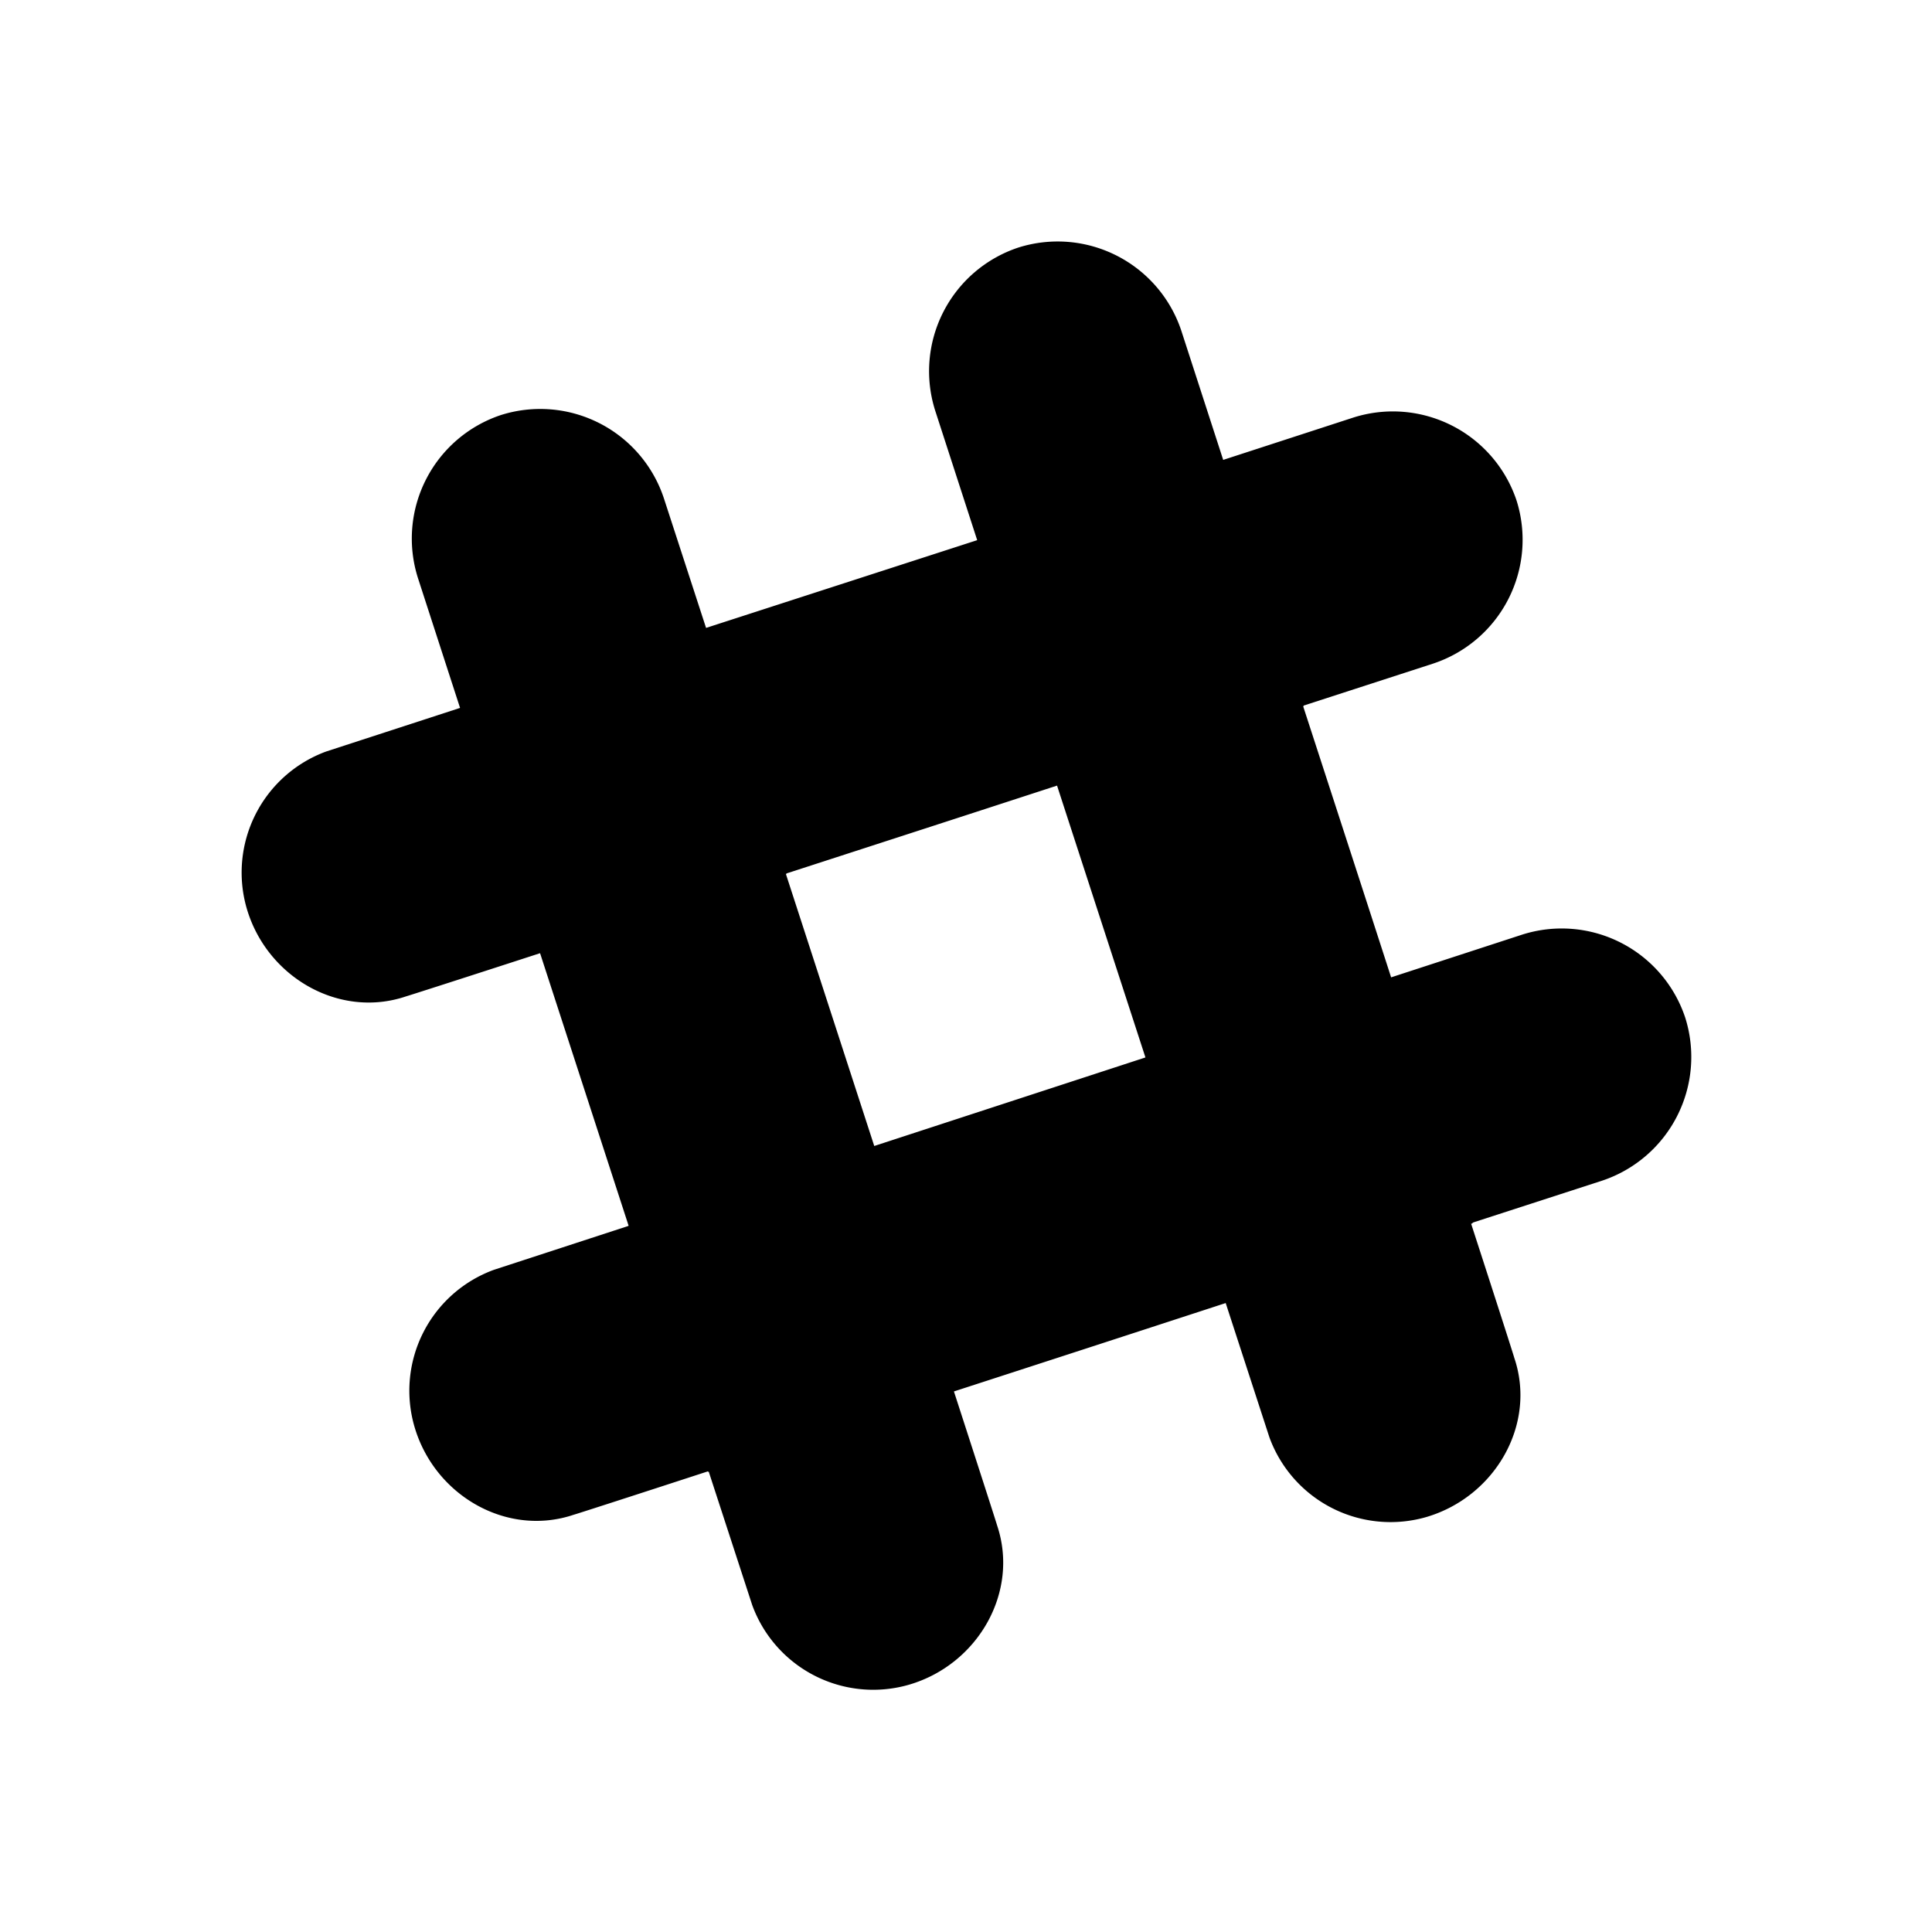 <svg id="iconMenu" width="70" height="70" fill="currentColor" viewBox="0 0 24 24" xmlns="http://www.w3.org/2000/svg">
     <path d="M20.935 12.643a1.617 1.617 0 0 0-2.022-1.034l-1.632.532c-.355-1.099-.735-2.268-1.092-3.365l.006-.002-.004-.008 1.613-.523A1.62 1.62 0 0 0 18.84 6.22a1.62 1.62 0 0 0-2.025-1.034l-1.62.527-.52-1.604a1.619 1.619 0 0 0-2.024-1.034A1.618 1.618 0 0 0 11.617 5.1l.522 1.61L8.771 7.8l-.524-1.61a1.618 1.618 0 0 0-2.022-1.035 1.617 1.617 0 0 0-1.034 2.023l.524 1.616-1.662.541a1.602 1.602 0 0 0-.988 1.95c.25.856 1.152 1.373 1.98 1.092.005 0 .657-.209 1.664-.536l1.1 3.386h-.003v.002l-1.67.545a1.599 1.599 0 0 0-.987 1.95c.25.856 1.15 1.373 1.98 1.092.006 0 .658-.21 1.664-.538l.003.005c.003 0 .006 0 .008-.002l.54 1.657a1.6 1.6 0 0 0 1.948.99c.857-.25 1.373-1.152 1.094-1.98 0-.006-.209-.654-.533-1.654l-.003-.009c1.104-.358 2.276-.739 3.376-1.098l.543 1.668a1.602 1.602 0 0 0 1.95.99c.855-.252 1.373-1.153 1.091-1.98 0-.007-.209-.659-.535-1.663l.02-.006-.004-.007 1.61-.522a1.62 1.62 0 0 0 1.034-2.024ZM10.86 14.235l-1.097-3.377h.005v-.007c1.098-.356 2.268-.735 3.363-1.092l1.098 3.377-3.369 1.1Z"></path>
</svg>